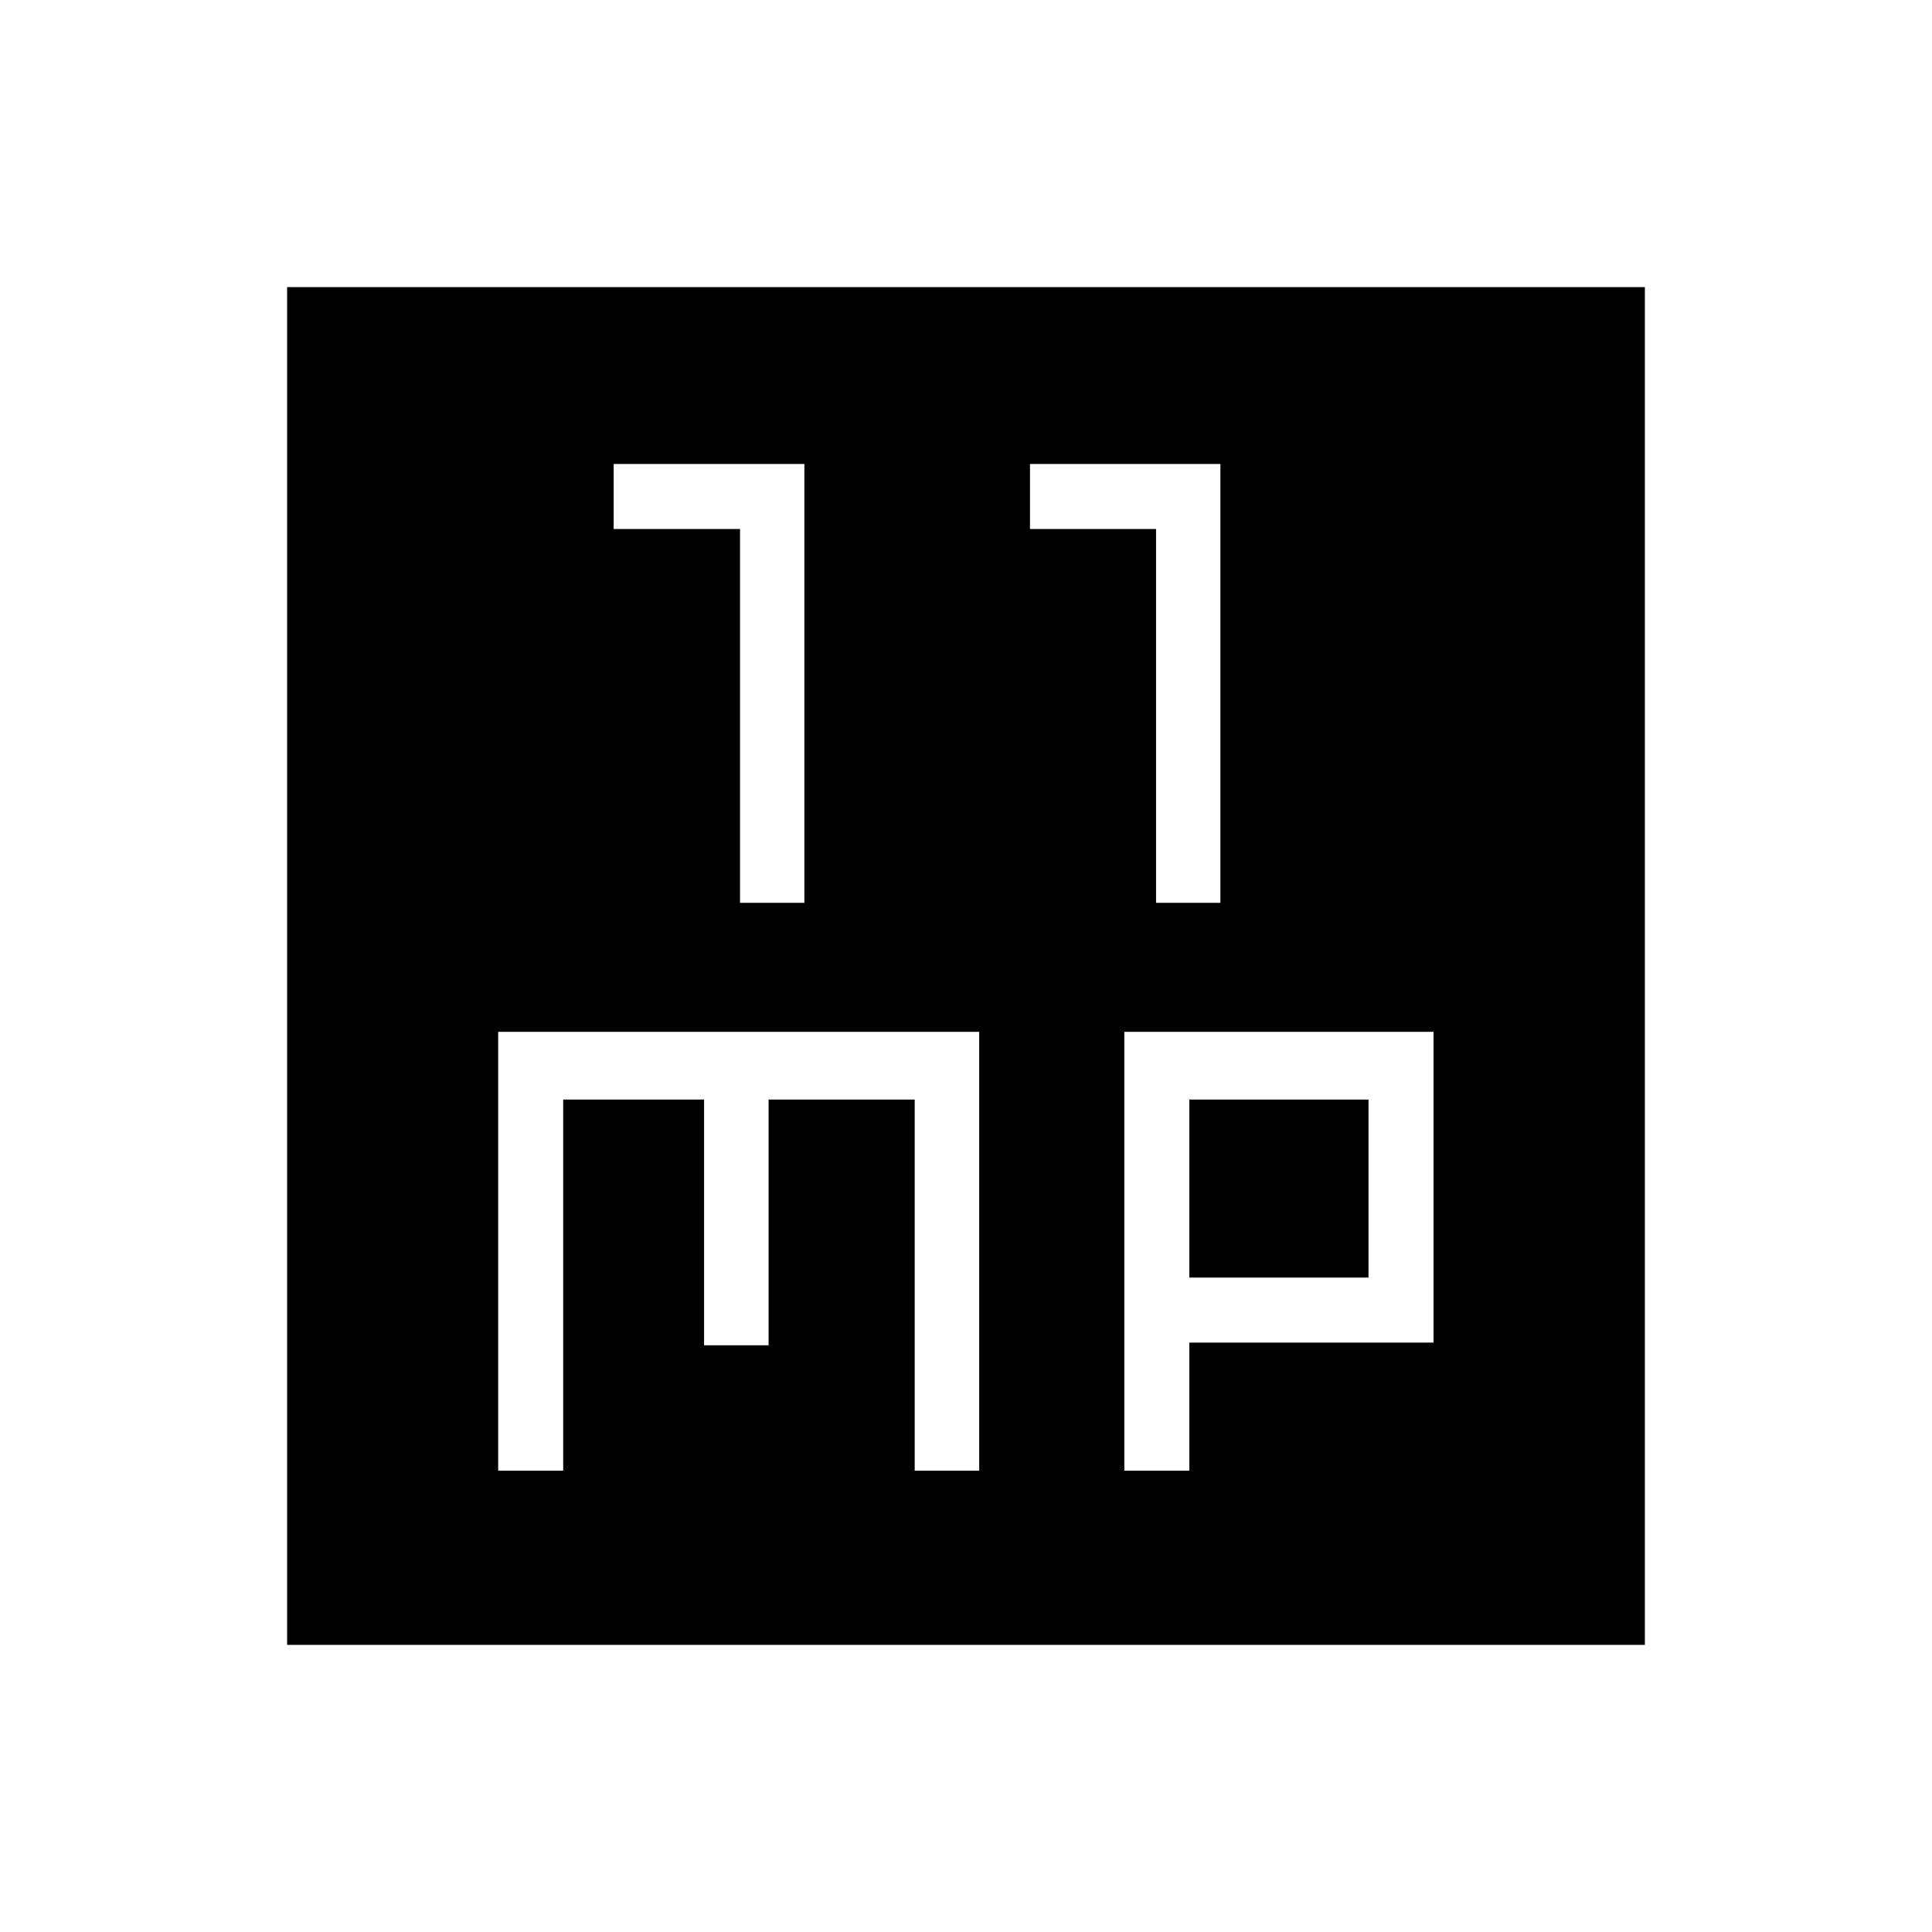 <svg xmlns="http://www.w3.org/2000/svg" height="40" viewBox="0 -960 960 960" width="40"><path d="M367.72-511.38h31.97v-218.06h-94.77v32.31h62.8v185.75Zm206.72 0h31.97v-218.06h-94.62v32.31h62.65v185.75Zm-326.9 282.15h32.31v-184.41h70v122.1h32.05v-122.1h72.61v184.41h32.05v-218.05H247.54v218.05Zm311.13 0h32.3v-63.64h121.34v-154.41H558.67v218.05Zm32.3-95.95v-88.46H680v88.46h-89.03Zm-448.3 182.51v-674.66h674.66v674.66H142.67Z"/></svg>